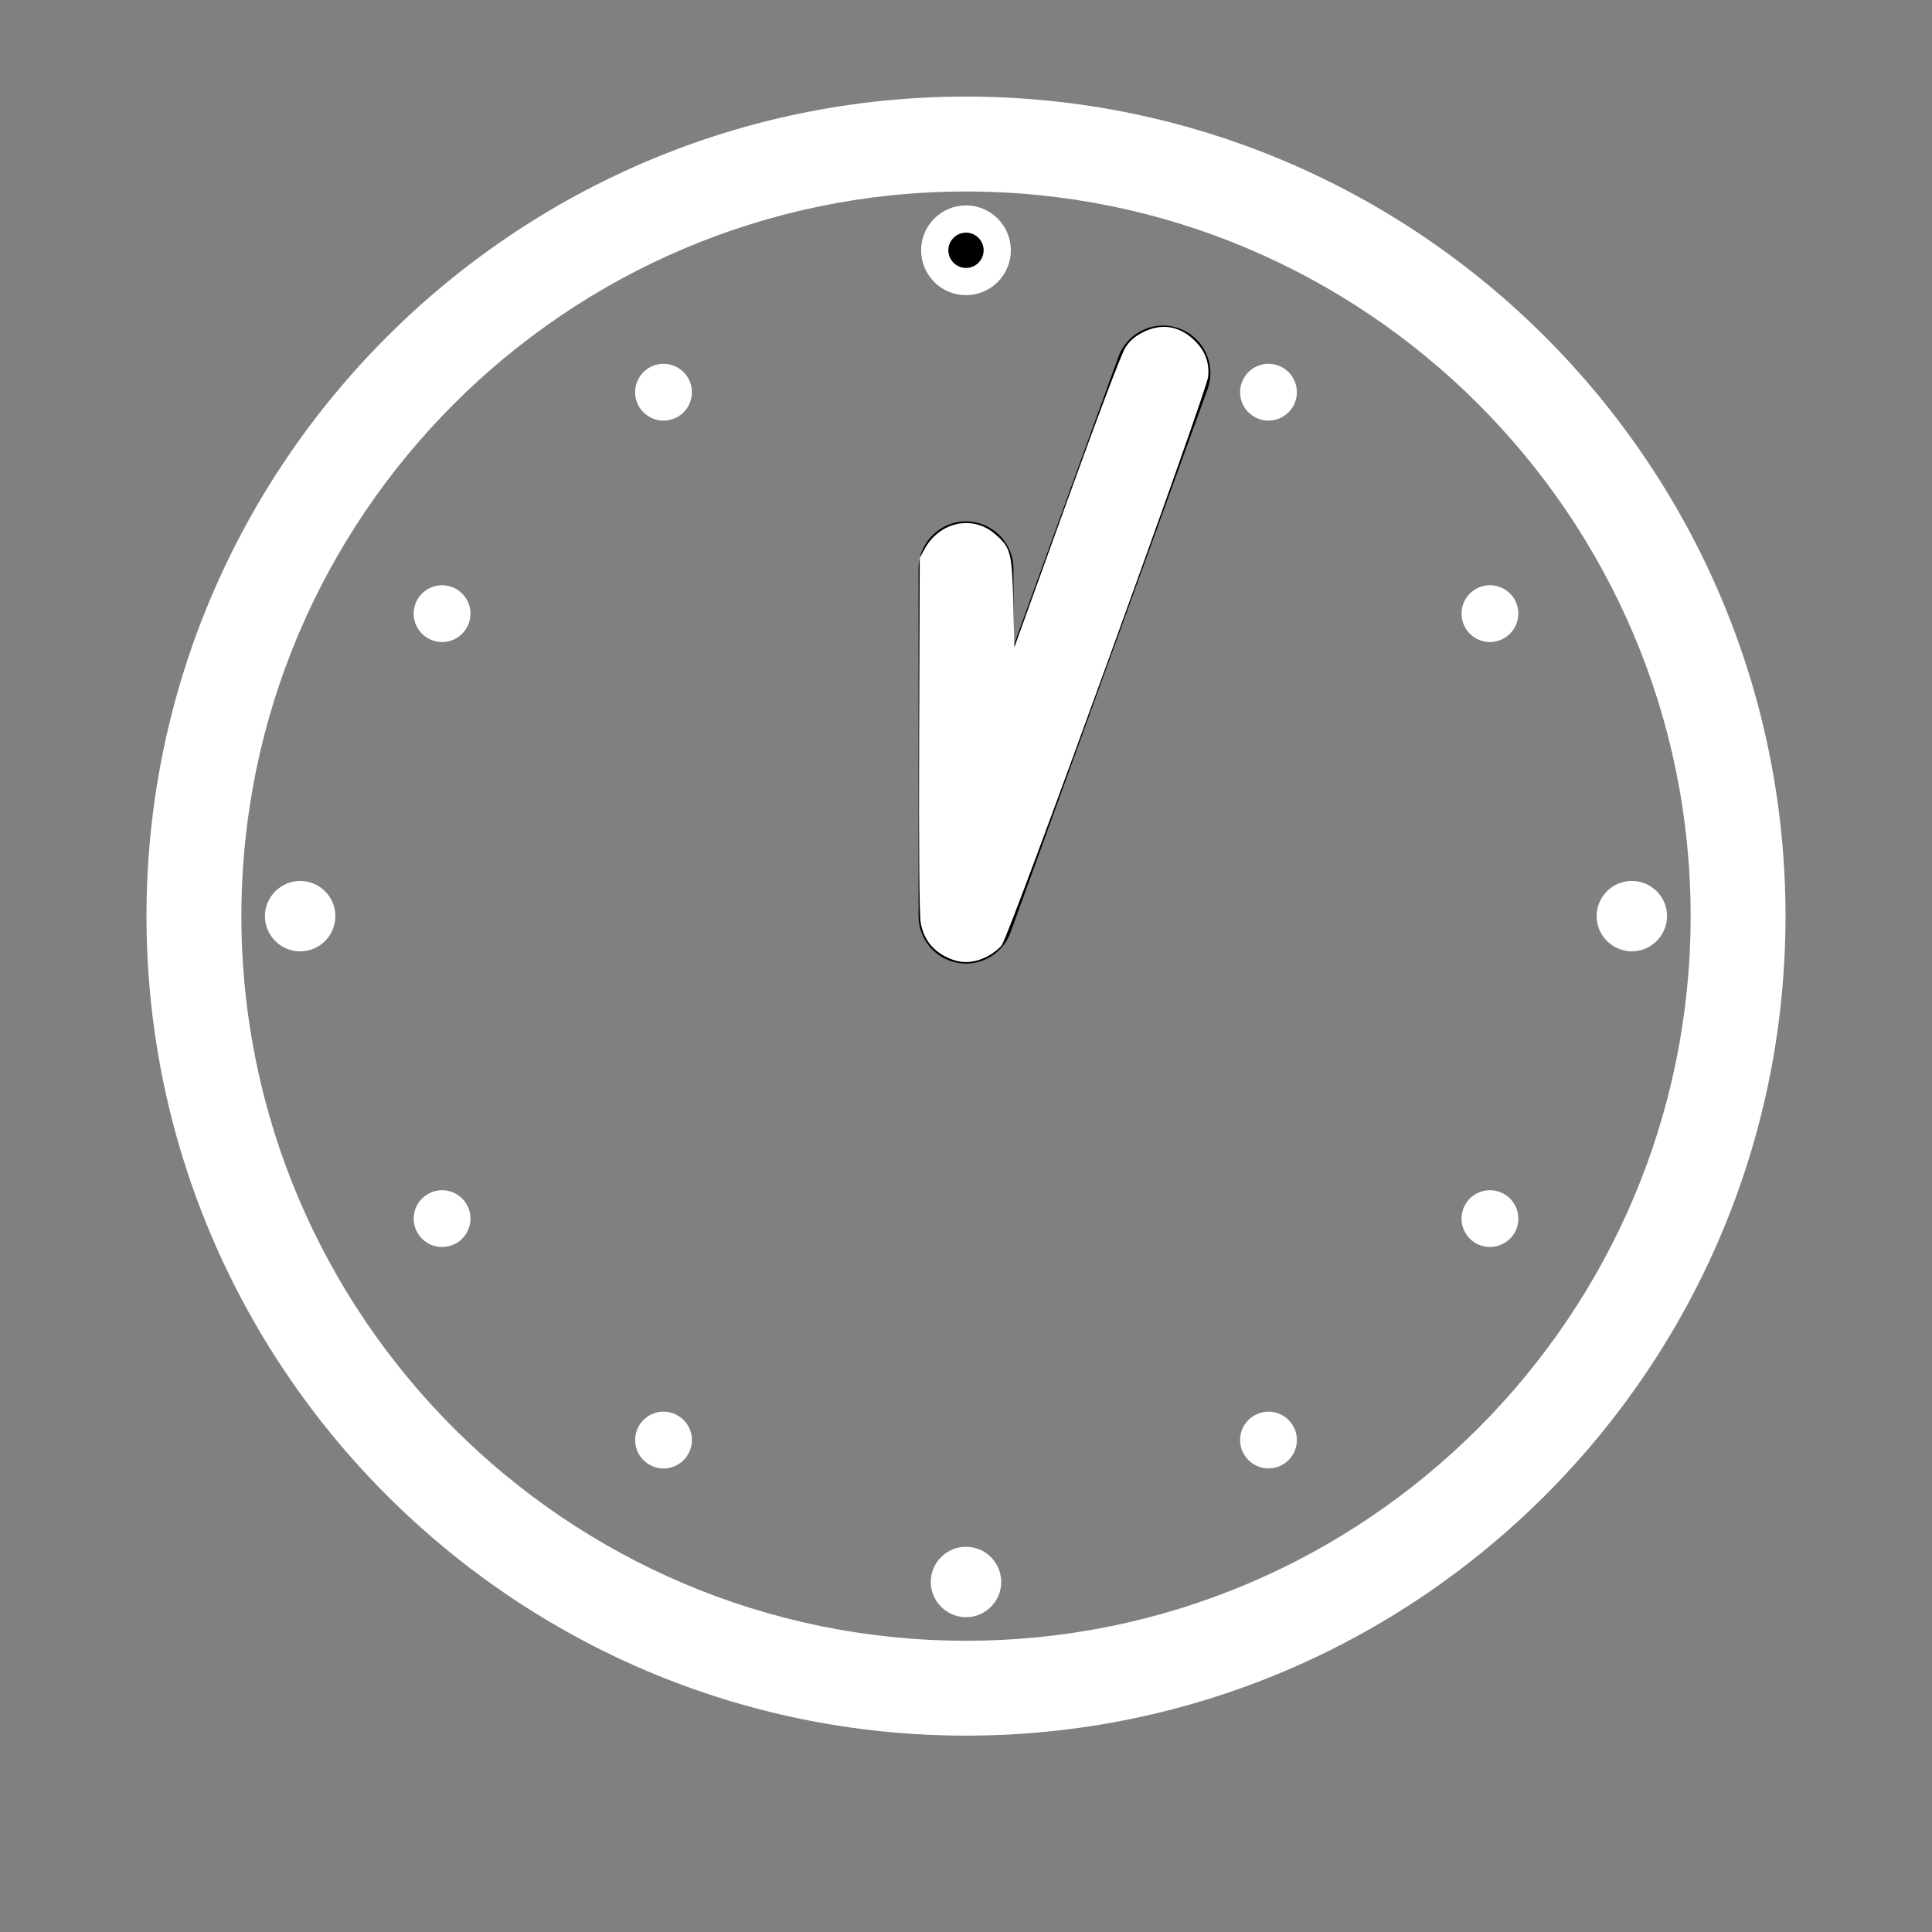 <?xml version="1.0" encoding="UTF-8" standalone="no"?>
<svg
   xmlns:dc="http://purl.org/dc/elements/1.1/"
   xmlns:cc="http://creativecommons.org/ns#"
   xmlns:rdf="http://www.w3.org/1999/02/22-rdf-syntax-ns#"
   xmlns:svg="http://www.w3.org/2000/svg"
   xmlns="http://www.w3.org/2000/svg"
   xmlns:sodipodi="http://sodipodi.sourceforge.net/DTD/sodipodi-0.dtd"
   xmlns:inkscape="http://www.inkscape.org/namespaces/inkscape"
   version="1.1"
   id="Layer_1"
   x="0px"
   y="0px"
   width="100px"
   height="100px"
   viewBox="0 0 100 100"
   enable-background="new 0 0 100 100"
   xml:space="preserve"
   inkscape:version="0.48.4 r9939"
   sodipodi:docname="noun_project_1164.svg"
   inkscape:export-filename="C:\dev\Gardiner.Oclock\Artwork\svg_1164\noun_project_1164-62x62 - White.png"
   inkscape:export-xdpi="65.769997"
   inkscape:export-ydpi="65.769997"><rect x="0" y="0" width="100" height="100" fill="#808080" stroke="none"/><defs
   id="defs3067" /><sodipodi:namedview
   pagecolor="#ffffff"
   bordercolor="#666666"
   borderopacity="1"
   objecttolerance="10"
   gridtolerance="10"
   guidetolerance="10"
   inkscape:pageopacity="0"
   inkscape:pageshadow="2"
   inkscape:window-width="1920"
   inkscape:window-height="1003"
   id="namedview3065"
   showgrid="false"
   inkscape:snap-page="true"
   inkscape:zoom="9.3945966"
   inkscape:cx="50"
   inkscape:cy="52.582"
   inkscape:window-x="-9"
   inkscape:window-y="-9"
   inkscape:window-maximized="1"
   inkscape:current-layer="Layer_1" />
<path
   d="M50,89.836c-23.389,0-42.418-19.027-42.418-42.417C7.582,24.029,26.611,5,50,5c23.389,0,42.418,19.029,42.418,42.419  C92.418,70.809,73.389,89.836,50,89.836z M50,9.912c-20.681,0-37.506,16.826-37.506,37.508c0,20.681,16.826,37.505,37.506,37.505  s37.507-16.824,37.507-37.505C87.507,26.737,70.681,9.912,50,9.912z"
   id="path3029"
   style="fill:#ffffff"
   inkscape:export-filename="C:\dev\Gardiner.Oclock\Artwork\svg_1164\noun_project_1164-150x150 - White.png"
   inkscape:export-xdpi="159.13"
   inkscape:export-ydpi="159.13" />
<path
   d="M50.001,49.875c-0.141,0-0.283-0.011-0.427-0.037c-1.173-0.206-2.03-1.226-2.03-2.419V29.442c0-1.355,1.1-2.456,2.456-2.456  c1.355,0,2.456,1.1,2.456,2.456v4.003l5.431-14.974c0.464-1.274,1.872-1.937,3.146-1.471c1.274,0.462,1.934,1.871,1.471,3.146  l-10.195,28.11C51.952,49.241,51.019,49.875,50.001,49.875z"
   id="path3031"
   style="fill:#000000" />
<circle
   cx="49.999"
   cy="12.956"
   r="1.617"
   id="circle3033"
   style="fill:#000000" />
<path
   d="M50,14.778c-1.006,0-1.823-0.817-1.823-1.823c0-1.005,0.817-1.823,1.823-1.823c1.004,0,1.821,0.817,1.821,1.823  C51.821,13.961,51.004,14.778,50,14.778z M50,11.542c-0.779,0-1.414,0.635-1.414,1.413c0,0.779,0.635,1.414,1.414,1.414  s1.412-0.635,1.412-1.414C51.412,12.177,50.779,11.542,50,11.542z"
   id="path3035"
   style="fill:#ffffff;stroke:#ffffff" />
<circle
   cx="34.343"
   cy="20.301"
   r="1.47"
   id="circle3037"
   style="fill:#ffffff" />
<path
   d="M23.617,30.488c0.703,0.409,0.945,1.305,0.537,2.008c-0.405,0.704-1.305,0.947-2.007,0.538  c-0.703-0.403-0.945-1.305-0.539-2.008C22.016,30.325,22.913,30.085,23.617,30.488z"
   id="path3039"
   style="fill:#ffffff" />
<circle
   cx="15.536"
   cy="47.42"
   r="1.618"
   id="circle3041"
   style="fill:#ffffff" />
<path
   d="M15.536,49.242c-1.006,0-1.823-0.817-1.823-1.823c0.001-1,0.819-1.819,1.823-1.822c1.006,0,1.823,0.817,1.823,1.822  C17.359,48.425,16.542,49.242,15.536,49.242z M15.536,46.006c-0.777,0.003-1.412,0.636-1.414,1.413c0,0.779,0.635,1.414,1.414,1.414  s1.413-0.635,1.413-1.414C16.949,46.641,16.315,46.006,15.536,46.006z"
   id="path3043"
   style="fill:#ffffff" />
<path
   d="M22.147,61.803c0.705-0.406,1.602-0.167,2.007,0.537c0.408,0.703,0.166,1.602-0.537,2.008  c-0.704,0.406-1.604,0.163-2.008-0.537C21.202,63.104,21.447,62.209,22.147,61.803z"
   id="path3045"
   style="fill:#ffffff" />
<path
   d="M33.07,73.803c0.408-0.706,1.305-0.946,2.008-0.537c0.704,0.403,0.945,1.302,0.538,2.005  c-0.405,0.704-1.307,0.947-2.007,0.537C32.904,75.402,32.667,74.507,33.07,73.803z"
   id="path3047"
   style="fill:#ffffff" />
<path
   d="M48.382,81.884c0-0.896,0.725-1.618,1.618-1.618c0.892-0.003,1.618,0.723,1.618,1.618c0,0.892-0.728,1.618-1.618,1.618  C49.104,83.498,48.385,82.775,48.382,81.884z"
   id="path3049"
   style="fill:#ffffff" />
<path
   d="M50,83.706L50,83.706c-1.002-0.003-1.819-0.82-1.823-1.822c0-1.006,0.817-1.823,1.823-1.823  c1.007,0,1.822,0.817,1.822,1.823C51.822,82.889,51.006,83.706,50,83.706z M50.006,80.47c-0.785,0-1.42,0.635-1.42,1.414  c0.003,0.775,0.637,1.41,1.414,1.413c0.78,0,1.413-0.635,1.413-1.413C51.413,81.104,50.782,80.47,50.006,80.47z"
   id="path3051"
   style="fill:#ffffff" />
<path
   d="M64.385,75.271c-0.408-0.703-0.167-1.602,0.537-2.005c0.702-0.409,1.601-0.169,2.008,0.537  c0.406,0.7,0.163,1.603-0.539,2.005C65.686,76.214,64.791,75.971,64.385,75.271z"
   id="path3053"
   style="fill:#ffffff" />
<path
   d="M76.384,64.348c-0.704-0.406-0.945-1.305-0.537-2.008c0.402-0.704,1.301-0.943,2.006-0.537  c0.704,0.402,0.945,1.308,0.539,2.008C77.98,64.511,77.087,64.751,76.384,64.348z"
   id="path3055"
   style="fill:#ffffff" />
<path
   d="M84.464,49.038c-0.896-0.003-1.618-0.726-1.618-1.618c-0.001-0.892,0.723-1.618,1.618-1.618  c0.893-0.003,1.618,0.726,1.618,1.618C86.077,48.315,85.356,49.034,84.464,49.038z"
   id="path3057"
   style="fill:#ffffff" />
<path
   d="M84.464,49.242L84.464,49.242c-1.006-0.003-1.822-0.822-1.822-1.823c-0.002-0.486,0.188-0.943,0.532-1.287  c0.344-0.345,0.803-0.535,1.29-0.535c1.007,0,1.822,0.817,1.822,1.822C86.282,48.422,85.463,49.239,84.464,49.242z M84.471,46.006  c-0.386,0-0.74,0.147-1.008,0.416c-0.267,0.267-0.412,0.621-0.412,0.998c0,0.777,0.635,1.41,1.413,1.414  c0.775-0.003,1.408-0.638,1.413-1.415C85.877,46.641,85.246,46.006,84.471,46.006z"
   id="path3059"
   style="fill:#ffffff" />
<path
   d="M77.853,33.034c-0.705,0.409-1.604,0.166-2.006-0.538c-0.408-0.7-0.168-1.599,0.537-2.008  c0.701-0.406,1.604-0.163,2.008,0.537C78.795,31.732,78.553,32.627,77.853,33.034z"
   id="path3061"
   style="fill:#ffffff" />
<path
   d="M66.93,21.036c-0.407,0.704-1.308,0.943-2.008,0.537c-0.704-0.403-0.945-1.305-0.537-2.008  c0.404-0.703,1.306-0.943,2.006-0.537C67.095,19.437,67.333,20.333,66.93,21.036z"
   id="path3063"
   style="fill:#ffffff" />
<path
   style="fill:#ffffff;stroke:none"
   d="m 48.923,49.505 c -0.706,-0.369 -1.121,-0.939 -1.268,-1.741 -0.072,-0.392 -0.1,-3.777 -0.08,-9.74 l 0.03,-9.138 0.236,-0.441 c 0.763,-1.427 2.481,-1.812 3.644,-0.817 0.832,0.712 0.895,0.947 0.96,3.567 l 0.057,2.309 2.714,-7.516 c 1.641,-4.545 2.841,-7.709 3.034,-8.004 0.224,-0.343 0.492,-0.575 0.897,-0.781 0.942,-0.477 1.846,-0.352 2.621,0.362 0.586,0.54 0.837,1.17 0.768,1.923 -0.071,0.774 -10.282,28.905 -10.682,29.429 -0.157,0.206 -0.53,0.488 -0.83,0.628 -0.746,0.347 -1.38,0.335 -2.101,-0.042 l 0,0 z"
   id="path3071"
   inkscape:connector-curvature="0" /><path
   style="fill:none"
   d="M 50 5.156 C 46.11 5.156 44.821 5.264 41.906 5.844 C 29.621 8.289 19.25 15.815 12.969 26.875 C 8.569 34.621 6.77 44.304 8.062 53.344 C 9.391 62.637 13.591 70.887 20.375 77.594 C 27.742 84.876 37.548 89.216 47.875 89.719 C 49.571 89.801 50.185 89.785 52.812 89.656 C 56.912 89.455 61.632 88.377 65.906 86.656 C 72.818 83.873 79.144 79.034 83.75 72.969 C 90.927 63.518 93.773 51.569 91.656 39.875 C 89.036 25.398 78.997 13.265 65.156 7.875 C 62.137 6.699 59.01 5.925 55.344 5.406 C 55.219 5.389 55.115 5.39 55 5.375 C 53.768 5.213 52.944 5.156 50 5.156 z M 50 9.938 C 52.512 9.938 53.533 9.981 54.562 10.125 C 56.902 10.452 59.056 10.911 61.094 11.531 C 62.452 11.945 63.782 12.435 65.062 13 C 66.983 13.848 68.846 14.89 70.719 16.125 C 72.683 17.421 74.511 18.9 76.188 20.531 C 76.858 21.184 77.505 21.862 78.125 22.562 C 78.435 22.913 78.734 23.263 79.031 23.625 C 79.251 23.894 79.475 24.162 79.688 24.438 C 80.047 24.902 80.38 25.363 80.719 25.844 C 80.724 25.851 80.714 25.868 80.719 25.875 C 81.253 26.636 81.772 27.418 82.25 28.219 C 82.491 28.623 82.742 29.024 82.969 29.438 C 83.195 29.851 83.413 30.265 83.625 30.688 C 83.656 30.75 83.688 30.812 83.719 30.875 C 83.897 31.236 84.051 31.601 84.219 31.969 C 84.415 32.4 84.6 32.841 84.781 33.281 C 85.444 34.894 86.012 36.59 86.438 38.312 C 86.863 40.035 87.162 41.784 87.344 43.562 C 87.433 44.431 87.501 45.315 87.531 46.188 C 87.532 46.208 87.531 46.229 87.531 46.25 C 87.56 47.143 87.565 48.016 87.531 48.906 C 87.465 50.688 87.258 52.457 86.938 54.188 C 86.626 55.868 86.213 57.528 85.688 59.125 C 85.173 60.687 84.58 62.221 83.875 63.688 C 83.859 63.72 83.828 63.748 83.812 63.781 C 83.087 65.278 82.255 66.714 81.344 68.094 C 79.067 71.543 76.243 74.592 72.969 77.125 C 72.314 77.632 71.627 78.13 70.938 78.594 C 70.248 79.057 69.534 79.488 68.812 79.906 C 68.8 79.913 68.794 79.93 68.781 79.938 C 68.071 80.348 67.334 80.729 66.594 81.094 C 65.841 81.465 65.094 81.803 64.312 82.125 C 63.531 82.447 62.715 82.761 61.906 83.031 C 59.563 83.816 57.523 84.301 54.844 84.688 C 54.833 84.689 54.823 84.686 54.812 84.688 C 54.791 84.69 54.771 84.685 54.75 84.688 C 54.465 84.725 53.962 84.749 53.281 84.781 C 53.183 84.78 52.897 84.792 52.938 84.781 C 53.03 84.757 53.506 84.685 54.375 84.594 C 55.849 84.438 58.332 83.938 60.031 83.469 C 70.834 80.486 80.002 72.475 84.438 62.094 C 88.078 53.573 88.405 43.955 85.375 35.219 C 81.02 22.661 70.178 13.2 57.25 10.688 C 54.392 10.132 53.456 10.062 50 10.062 C 46.544 10.062 45.608 10.132 42.75 10.688 C 33.092 12.565 24.405 18.392 18.844 26.719 C 12.881 35.646 11.066 46.622 13.812 57 C 17.449 70.745 28.734 81.333 42.688 84.125 C 45.028 84.593 46.351 84.733 49.312 84.812 L 50.875 84.875 C 50.357 84.888 49.887 84.9 49.406 84.906 C 48.998 84.906 48.775 84.906 48.469 84.906 C 47.808 84.907 47.345 84.899 47.094 84.875 C 47.074 84.874 47.051 84.876 47.031 84.875 C 47.027 84.874 47.005 84.876 47 84.875 C 46.782 84.85 46.169 84.779 45.625 84.719 C 45.024 84.652 44.441 84.566 43.844 84.469 C 39.666 83.786 35.594 82.369 31.875 80.312 C 28.687 78.55 25.756 76.303 23.188 73.688 C 22.759 73.252 22.344 72.801 21.938 72.344 C 21.531 71.886 21.134 71.416 20.75 70.938 C 20.286 70.36 19.833 69.786 19.406 69.188 C 19.007 68.627 18.616 68.077 18.25 67.5 C 18.2 67.422 18.174 67.329 18.125 67.25 C 16.22 64.195 14.763 60.907 13.812 57.5 C 13.427 56.12 13.13 54.729 12.906 53.312 C 12.794 52.604 12.696 51.871 12.625 51.156 C 12.554 50.441 12.53 49.751 12.5 49.031 C 12.351 45.43 12.719 41.77 13.625 38.156 C 15.18 31.954 18.353 26.232 22.75 21.594 C 23.19 21.13 23.662 20.692 24.125 20.25 C 24.588 19.808 25.045 19.388 25.531 18.969 C 26.99 17.711 28.539 16.532 30.188 15.5 C 30.737 15.156 31.306 14.848 31.875 14.531 C 32.715 14.064 33.61 13.6 34.531 13.188 C 34.992 12.981 35.463 12.784 35.938 12.594 C 36.886 12.213 37.837 11.869 38.812 11.562 C 40.276 11.102 41.764 10.727 43.188 10.469 C 44.452 10.24 45.338 10.108 46.312 10.031 C 47.287 9.955 48.352 9.938 50 9.938 z M 50.094 11.062 C 51.01 11.108 51.844 11.864 51.844 12.969 C 51.844 13.701 51.453 14.31 50.781 14.656 C 50.653 14.722 50.286 14.781 49.969 14.781 C 48.34 14.781 47.531 12.782 48.688 11.625 C 48.983 11.329 49.337 11.156 49.688 11.094 C 49.819 11.071 49.963 11.056 50.094 11.062 z M 49.812 11.219 C 49.013 11.311 48.281 11.936 48.281 13 C 48.281 13.616 48.592 14.11 49.156 14.438 C 50.42 15.171 52.007 14.012 51.688 12.594 C 51.454 11.556 50.612 11.127 49.812 11.219 z M 60.25 16.812 C 61.49 16.852 62.656 17.792 62.656 19.281 C 62.656 19.78 61.961 21.849 57.531 34.062 C 54.698 41.874 52.307 48.422 52.219 48.594 C 51.984 49.047 51.487 49.495 51 49.719 C 50.48 49.957 49.546 49.972 49.031 49.75 C 48.549 49.542 48.009 49.006 47.719 48.469 L 47.5 48.031 L 47.5 38.531 C 47.5 28.148 47.489 28.537 48.125 27.812 C 48.631 27.236 49.192 26.969 50 26.969 C 50.771 26.969 51.349 27.197 51.844 27.719 C 52.414 28.32 52.483 28.711 52.531 30.906 L 52.594 32.938 L 55.281 25.5 C 56.761 21.42 58.063 17.971 58.188 17.812 C 58.745 17.104 59.506 16.789 60.25 16.812 z M 34.406 18.844 C 34.693 18.852 34.981 18.905 35.188 19.031 C 36.111 19.595 36.052 21.111 35.094 21.625 C 34.665 21.855 34.102 21.863 33.625 21.656 C 32.619 21.219 32.601 19.513 33.594 19 C 33.814 18.886 34.119 18.836 34.406 18.844 z M 65.344 18.844 C 65.445 18.826 65.546 18.843 65.656 18.844 C 66.239 18.846 66.601 19.016 66.906 19.469 C 67.404 20.207 67.108 21.337 66.344 21.656 C 65.246 22.115 64.155 21.437 64.156 20.281 C 64.157 19.543 64.632 18.968 65.344 18.844 z M 34.031 18.938 C 33.786 18.967 33.652 19.067 33.375 19.344 C 33.027 19.692 32.969 19.845 32.969 20.219 C 32.969 20.786 33.193 21.237 33.625 21.5 C 34.799 22.216 36.226 20.91 35.594 19.688 C 35.328 19.174 34.906 18.938 34.312 18.938 C 34.194 18.938 34.113 18.928 34.031 18.938 z M 65.688 18.938 C 64.267 18.938 63.73 20.764 64.938 21.5 C 65.884 22.077 67.03 21.369 67.031 20.219 C 67.032 19.82 66.979 19.698 66.625 19.344 C 66.256 18.974 66.162 18.938 65.688 18.938 z M 22.75 30.25 C 23.553 30.202 24.395 30.792 24.375 31.781 C 24.362 32.418 24.036 32.91 23.5 33.125 C 22.955 33.343 22.678 33.356 22.219 33.125 C 21.471 32.749 21.157 31.785 21.531 31.062 C 21.804 30.534 22.268 30.279 22.75 30.25 z M 76.938 30.281 C 77.084 30.257 77.21 30.259 77.344 30.281 C 78.707 30.512 79.089 32.277 77.938 33.031 C 77.282 33.461 76.22 33.247 75.844 32.594 C 75.604 32.177 75.605 31.341 75.844 30.938 C 76.043 30.601 76.498 30.355 76.938 30.281 z M 22.969 30.375 C 22.672 30.354 22.349 30.431 22.062 30.656 C 21.182 31.349 21.343 32.587 22.375 33.062 C 22.98 33.341 23.774 33.024 24.094 32.406 C 24.602 31.424 23.859 30.438 22.969 30.375 z M 77.062 30.375 C 76.89 30.381 76.729 30.421 76.562 30.5 C 75.521 30.994 75.505 32.511 76.531 33.031 C 77.658 33.602 78.953 32.304 78.375 31.188 C 78.1 30.656 77.581 30.358 77.062 30.375 z M 15.312 45.562 C 15.642 45.526 15.975 45.597 16.312 45.75 C 17.422 46.254 17.741 47.625 16.969 48.562 C 16.785 48.786 16.474 49.044 16.281 49.125 C 15.792 49.329 15.118 49.307 14.656 49.062 C 14.077 48.756 13.771 48.288 13.719 47.562 C 13.681 47.044 13.735 46.868 13.969 46.469 C 14.273 45.95 14.763 45.623 15.312 45.562 z M 84.219 45.562 C 84.588 45.513 84.981 45.587 85.344 45.781 C 86.031 46.149 86.326 46.703 86.281 47.531 C 86.24 48.298 85.96 48.748 85.344 49.062 C 83.79 49.855 82.052 48.266 82.75 46.688 C 83.031 46.051 83.603 45.646 84.219 45.562 z M 15.594 45.656 C 14.917 45.659 14.212 46.106 13.969 46.688 C 13.578 47.623 13.984 48.676 14.875 49.031 C 15.696 49.359 16.707 48.987 17.094 48.188 C 17.353 47.652 17.388 47.262 17.188 46.781 C 16.991 46.311 16.341 45.775 15.875 45.688 C 15.781 45.67 15.69 45.656 15.594 45.656 z M 84.469 45.656 C 84.032 45.642 83.639 45.83 83.25 46.219 C 82.376 47.093 82.555 48.247 83.656 48.938 C 84.112 49.224 84.979 49.194 85.406 48.875 C 86.638 47.955 86.353 46.184 84.906 45.75 C 84.748 45.703 84.614 45.661 84.469 45.656 z M 77.219 61.562 C 77.95 61.61 78.625 62.199 78.625 63.062 C 78.625 63.583 78.34 64.091 77.875 64.375 C 77.454 64.632 76.889 64.644 76.406 64.406 C 75.59 64.004 75.356 62.791 75.969 62.094 C 76.315 61.7 76.78 61.534 77.219 61.562 z M 22.938 61.594 C 24.437 61.594 24.922 63.696 23.594 64.406 C 23.114 64.663 22.56 64.64 22.125 64.375 C 20.776 63.552 21.356 61.594 22.938 61.594 z M 23.031 61.688 C 22.894 61.673 22.741 61.685 22.594 61.719 C 21.315 62.007 21.074 63.698 22.219 64.312 C 22.882 64.668 23.581 64.476 24.031 63.844 C 24.644 62.983 23.994 61.792 23.031 61.688 z M 77.031 61.688 C 76.582 61.731 76.122 61.987 75.938 62.344 C 75.554 63.086 75.82 64.034 76.531 64.344 C 77.138 64.608 77.635 64.491 78.125 64 C 78.437 63.688 78.605 63.167 78.5 62.75 C 78.392 62.319 77.917 61.84 77.469 61.719 C 77.331 61.682 77.181 61.673 77.031 61.688 z M 34.094 73.031 C 34.188 73.017 34.278 73.027 34.375 73.031 C 34.763 73.047 35.163 73.212 35.469 73.531 C 36.063 74.151 35.917 75.343 35.188 75.812 C 34.268 76.405 32.995 75.844 32.875 74.781 C 32.801 74.128 32.913 73.828 33.312 73.438 C 33.539 73.216 33.811 73.074 34.094 73.031 z M 65.531 73.031 C 65.932 72.997 66.354 73.111 66.688 73.438 C 67.087 73.828 67.199 74.128 67.125 74.781 C 67.06 75.359 66.653 75.845 66.094 76 C 65.659 76.121 65.6 76.124 65.188 76 C 64.506 75.796 64.113 75.151 64.188 74.375 C 64.262 73.601 64.863 73.089 65.531 73.031 z M 34.375 73.125 C 34.193 73.121 34.019 73.182 33.781 73.281 C 33.075 73.576 32.752 74.566 33.156 75.25 C 33.257 75.42 33.514 75.664 33.75 75.781 C 34.259 76.033 34.364 76.035 34.812 75.844 C 35.964 75.353 36.06 73.799 34.969 73.281 C 34.739 73.172 34.557 73.129 34.375 73.125 z M 65.75 73.125 C 65.653 73.117 65.569 73.14 65.469 73.156 C 64.005 73.394 63.861 75.45 65.281 75.875 C 65.727 76.008 65.741 76.013 66.219 75.781 C 66.741 75.528 67.032 75.086 67.031 74.531 C 67.031 73.799 66.432 73.179 65.75 73.125 z M 50 80.094 C 50.571 80.094 50.801 80.141 51.031 80.312 C 51.694 80.807 51.983 81.554 51.812 82.312 C 51.684 82.885 51.397 83.248 50.844 83.531 C 50.586 83.663 50.209 83.75 50 83.75 C 49.529 83.75 48.735 83.366 48.469 83 C 48.03 82.397 48.03 81.369 48.469 80.781 C 48.885 80.224 49.22 80.094 50 80.094 z M 49.938 80.156 C 49.508 80.169 49.14 80.329 48.812 80.656 C 47.915 81.554 48.146 82.909 49.281 83.469 C 50.55 84.094 52.065 82.836 51.688 81.469 C 51.534 80.912 50.913 80.282 50.406 80.188 C 50.248 80.158 50.081 80.152 49.938 80.156 z "
   id="path3073"
   inkscape:export-filename="C:\dev\Gardiner.Oclock\Artwork\svg_1164\noun_project_1164-173x173 - White.png"
   inkscape:export-xdpi="183.85001"
   inkscape:export-ydpi="183.85001" /></svg>